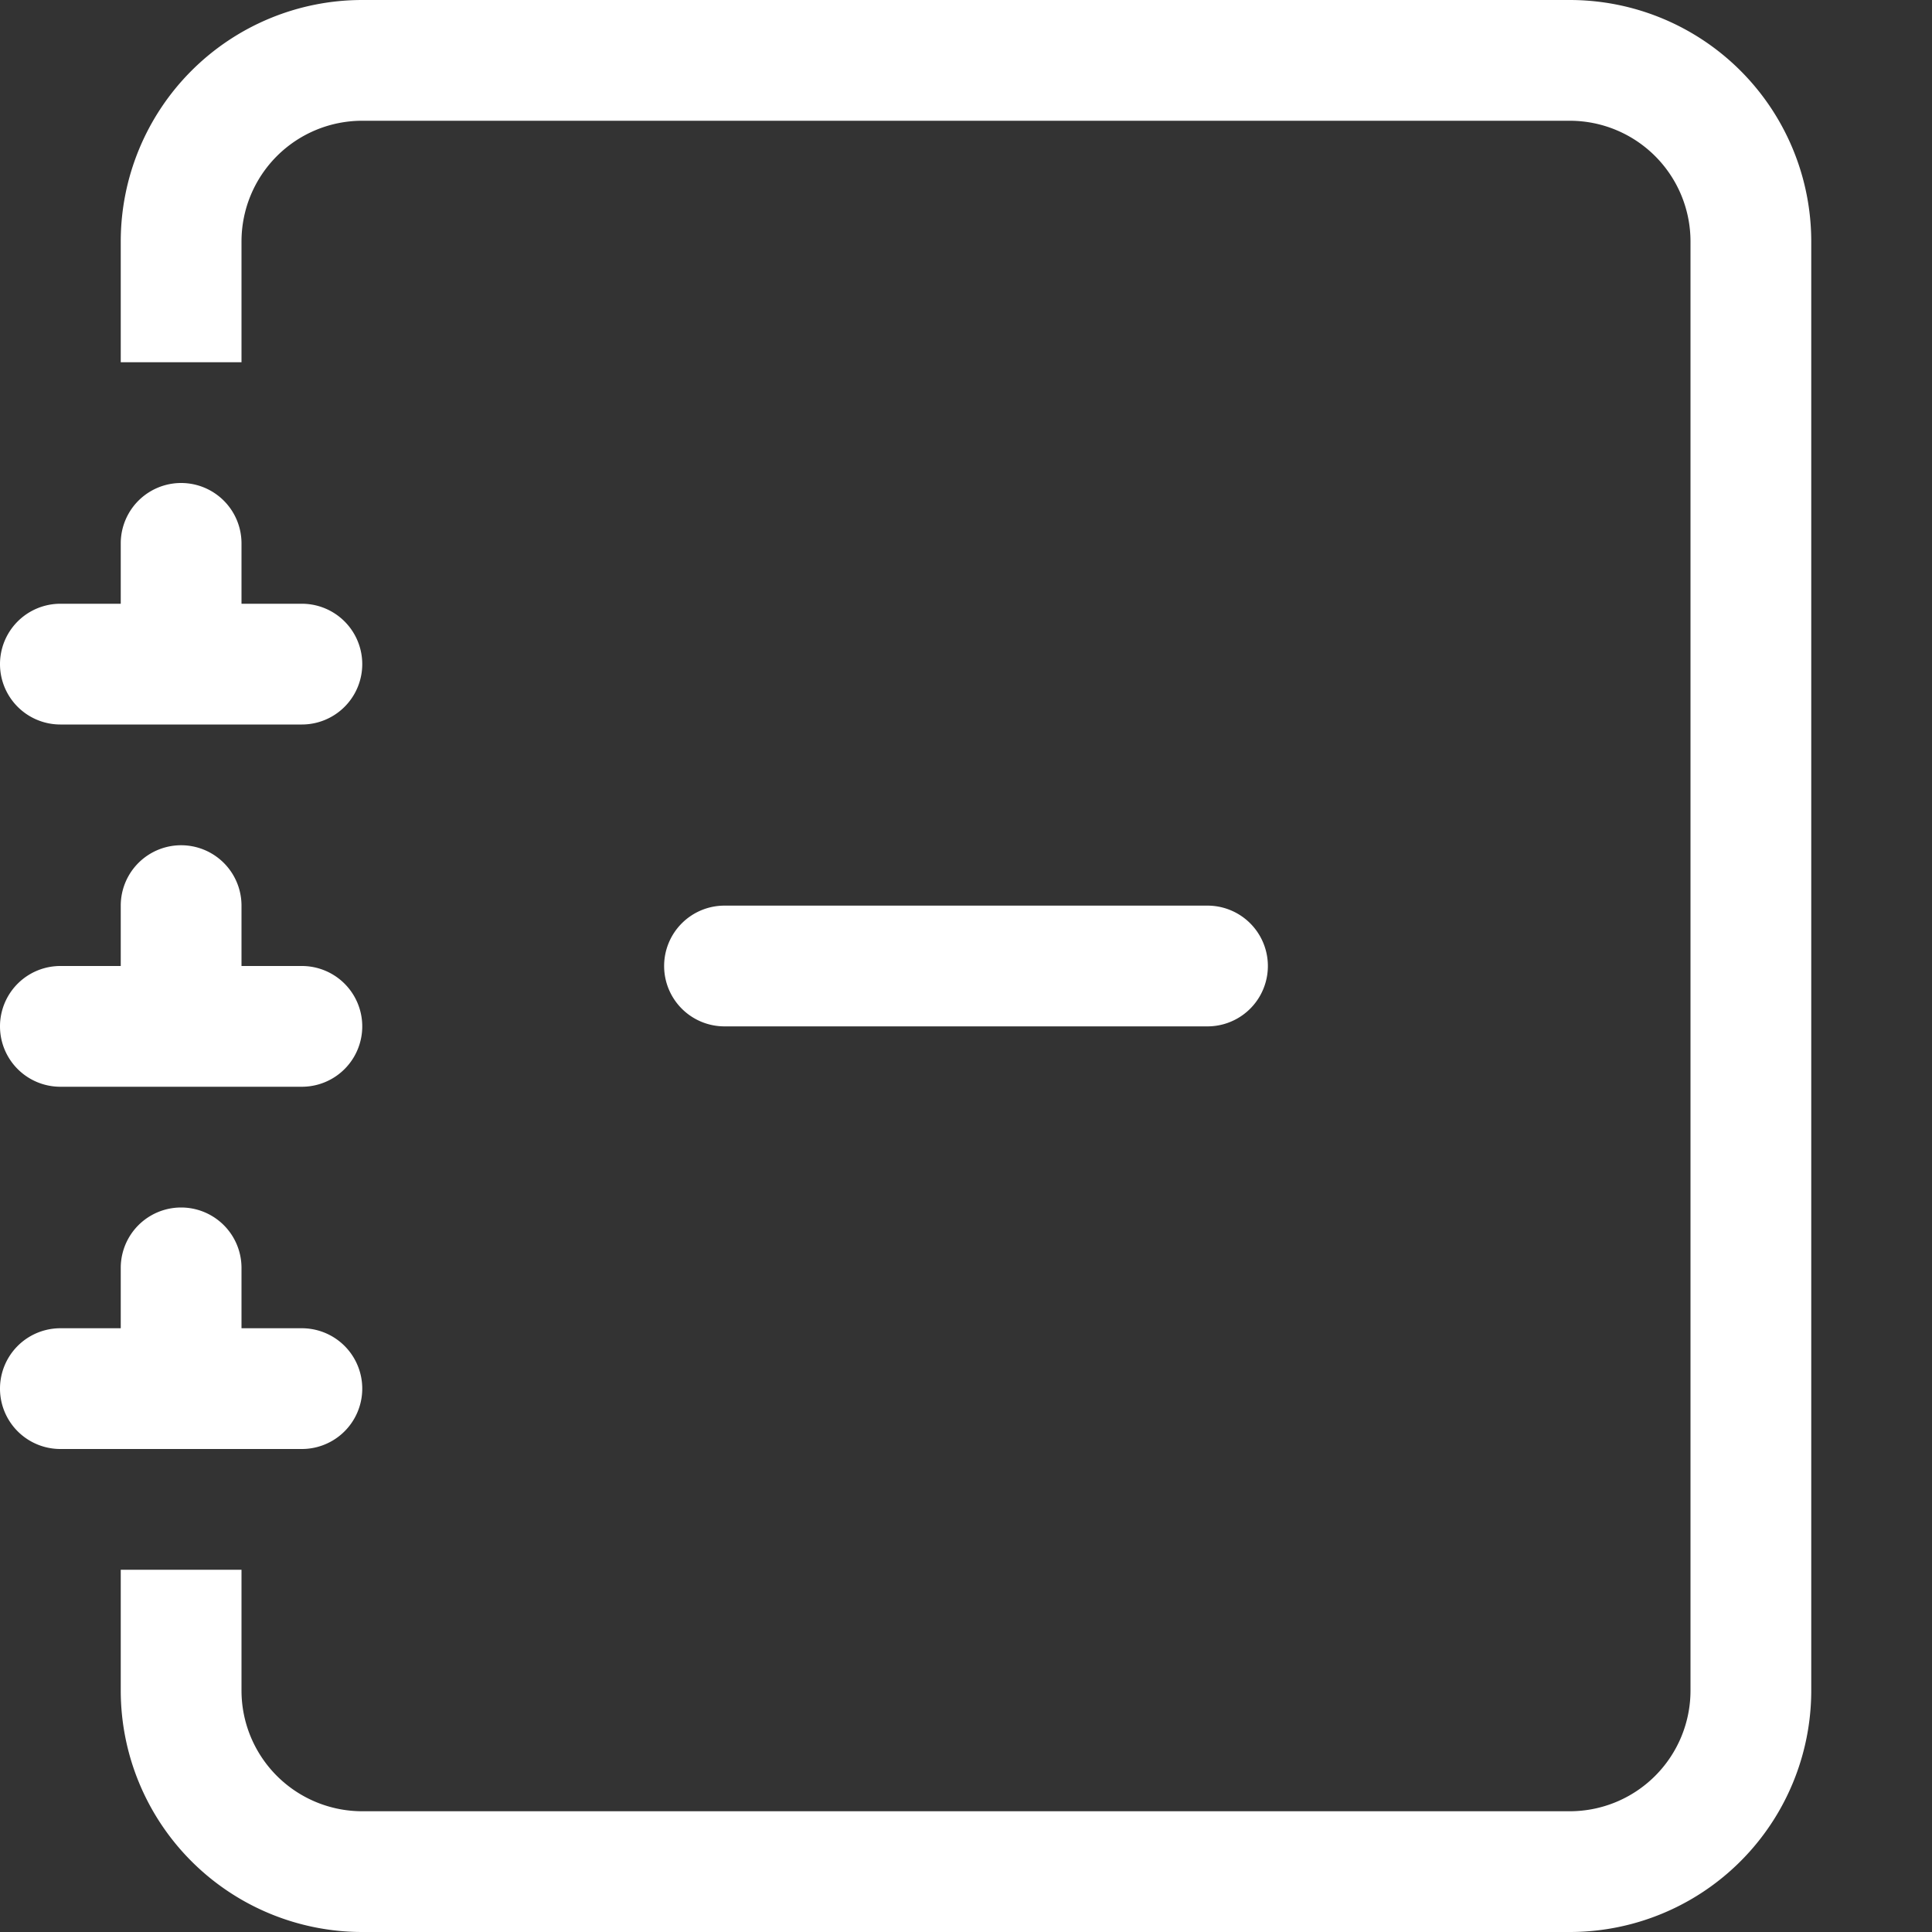 <?xml version="1.0" encoding="UTF-8" standalone="no"?>
<svg
   width="32"
   height="32"
   fill="currentColor"
   class="bi bi-journal-minus"
   viewBox="0 0 32 32"
   version="1.1"
   id="svg3"
   sodipodi:docname="remove-book.svg"
   inkscape:version="1.3.2 (091e20e, 2023-11-25)"
   xmlns:inkscape="http://www.inkscape.org/namespaces/inkscape"
   xmlns:sodipodi="http://sodipodi.sourceforge.net/DTD/sodipodi-0.dtd"
   xmlns="http://www.w3.org/2000/svg"
   xmlns:svg="http://www.w3.org/2000/svg">
  <rect x="0" y="0" width="32" height="32" fill="#333333" stroke="none"/>
  <defs
     id="defs3" />
  <sodipodi:namedview
     id="namedview3"
     pagecolor="#505050"
     bordercolor="#ffffff"
     borderopacity="1"
     inkscape:showpageshadow="0"
     inkscape:pageopacity="0"
     inkscape:pagecheckerboard="1"
     inkscape:deskcolor="#505050"
     inkscape:zoom="9.7661447"
     inkscape:cx="2.4574692"
     inkscape:cy="11.570584"
     inkscape:window-width="1864"
     inkscape:window-height="1016"
     inkscape:window-x="56"
     inkscape:window-y="27"
     inkscape:window-maximized="1"
     inkscape:current-layer="svg3" />
  <g
     id="g1"
     transform="scale(2)"
     style="stroke-width:0.5">
    <path
       fill-rule="evenodd"
       d="M 5.5,8 A 0.5,0.5 0 0 1 6,7.5 h 4 a 0.5,0.5 0 0 1 0,1 H 6 A 0.5,0.5 0 0 1 5.5,8"
       id="path1"
       style="fill:#ffffff;fill-opacity:1;stroke-width:0.5" />
    <path
       d="m 3,0 h 10 a 2,2 0 0 1 2,2 v 12 a 2,2 0 0 1 -2,2 H 3 A 2,2 0 0 1 1,14 v -1 h 1 v 1 a 1,1 0 0 0 1,1 h 10 a 1,1 0 0 0 1,-1 V 2 A 1,1 0 0 0 13,1 H 3 A 1,1 0 0 0 2,2 V 3 H 1 V 2 A 2,2 0 0 1 3,0"
       id="path2"
       style="fill:#ffffff;fill-opacity:1;stroke-width:0.5" />
    <path
       d="M 1,5 V 4.5 a 0.5,0.5 0 0 1 1,0 V 5 h 0.5 a 0.5,0.5 0 0 1 0,1 h -2 a 0.5,0.5 0 0 1 0,-1 z M 1,8 V 7.5 a 0.5,0.5 0 0 1 1,0 V 8 h 0.5 a 0.5,0.5 0 0 1 0,1 h -2 a 0.5,0.5 0 0 1 0,-1 z m 0,3 v -0.5 a 0.5,0.5 0 0 1 1,0 V 11 h 0.5 a 0.5,0.5 0 0 1 0,1 h -2 a 0.5,0.5 0 0 1 0,-1 z"
       id="path3"
       style="fill:#ffffff;fill-opacity:1;stroke-width:0.5" />
  </g>
</svg>
